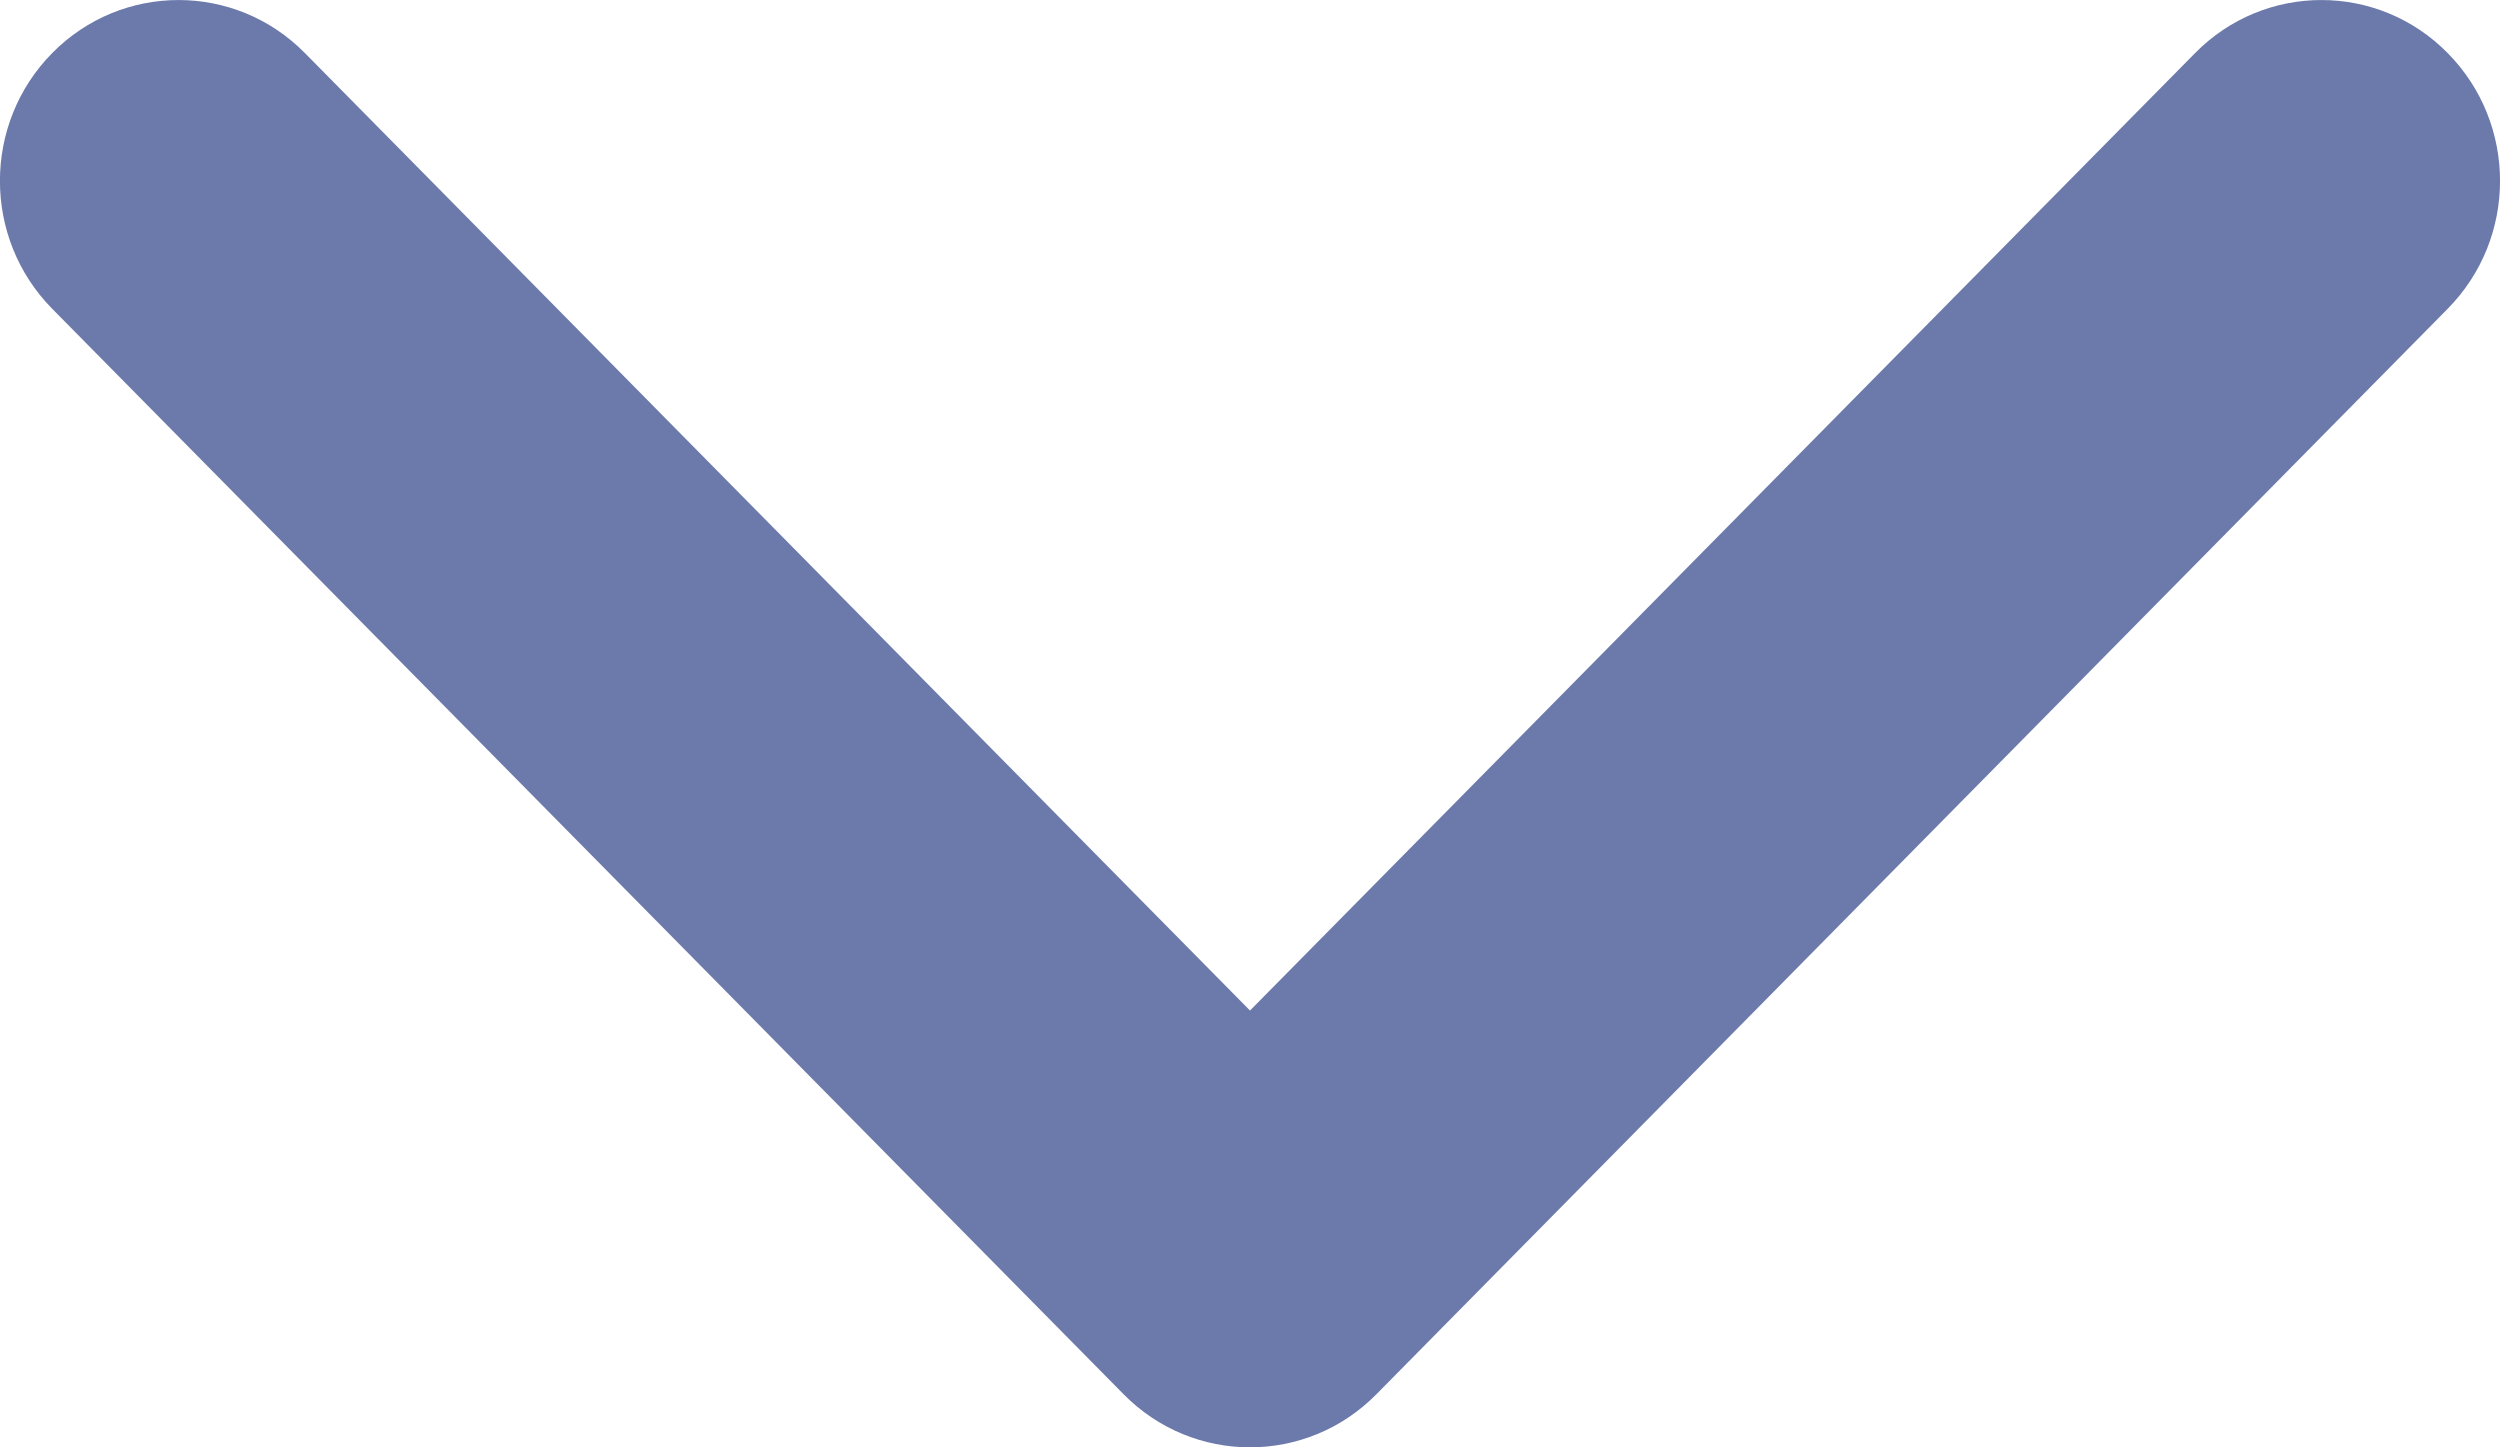 <svg width="19" height="11" viewBox="0 0 19 11" fill="none" xmlns="http://www.w3.org/2000/svg">
<path fill-rule="evenodd" clip-rule="evenodd" d="M0.397 0.403C0.927 -0.134 1.787 -0.134 2.317 0.403L9.5 7.68L16.683 0.403C17.213 -0.134 18.073 -0.134 18.602 0.403C19.133 0.94 19.133 1.81 18.602 2.347L10.46 10.597C9.93 11.134 9.07 11.134 8.54 10.597L0.397 2.347C-0.133 1.81 -0.133 0.94 0.397 0.403Z" fill="#6C7AAB"/>
</svg>
